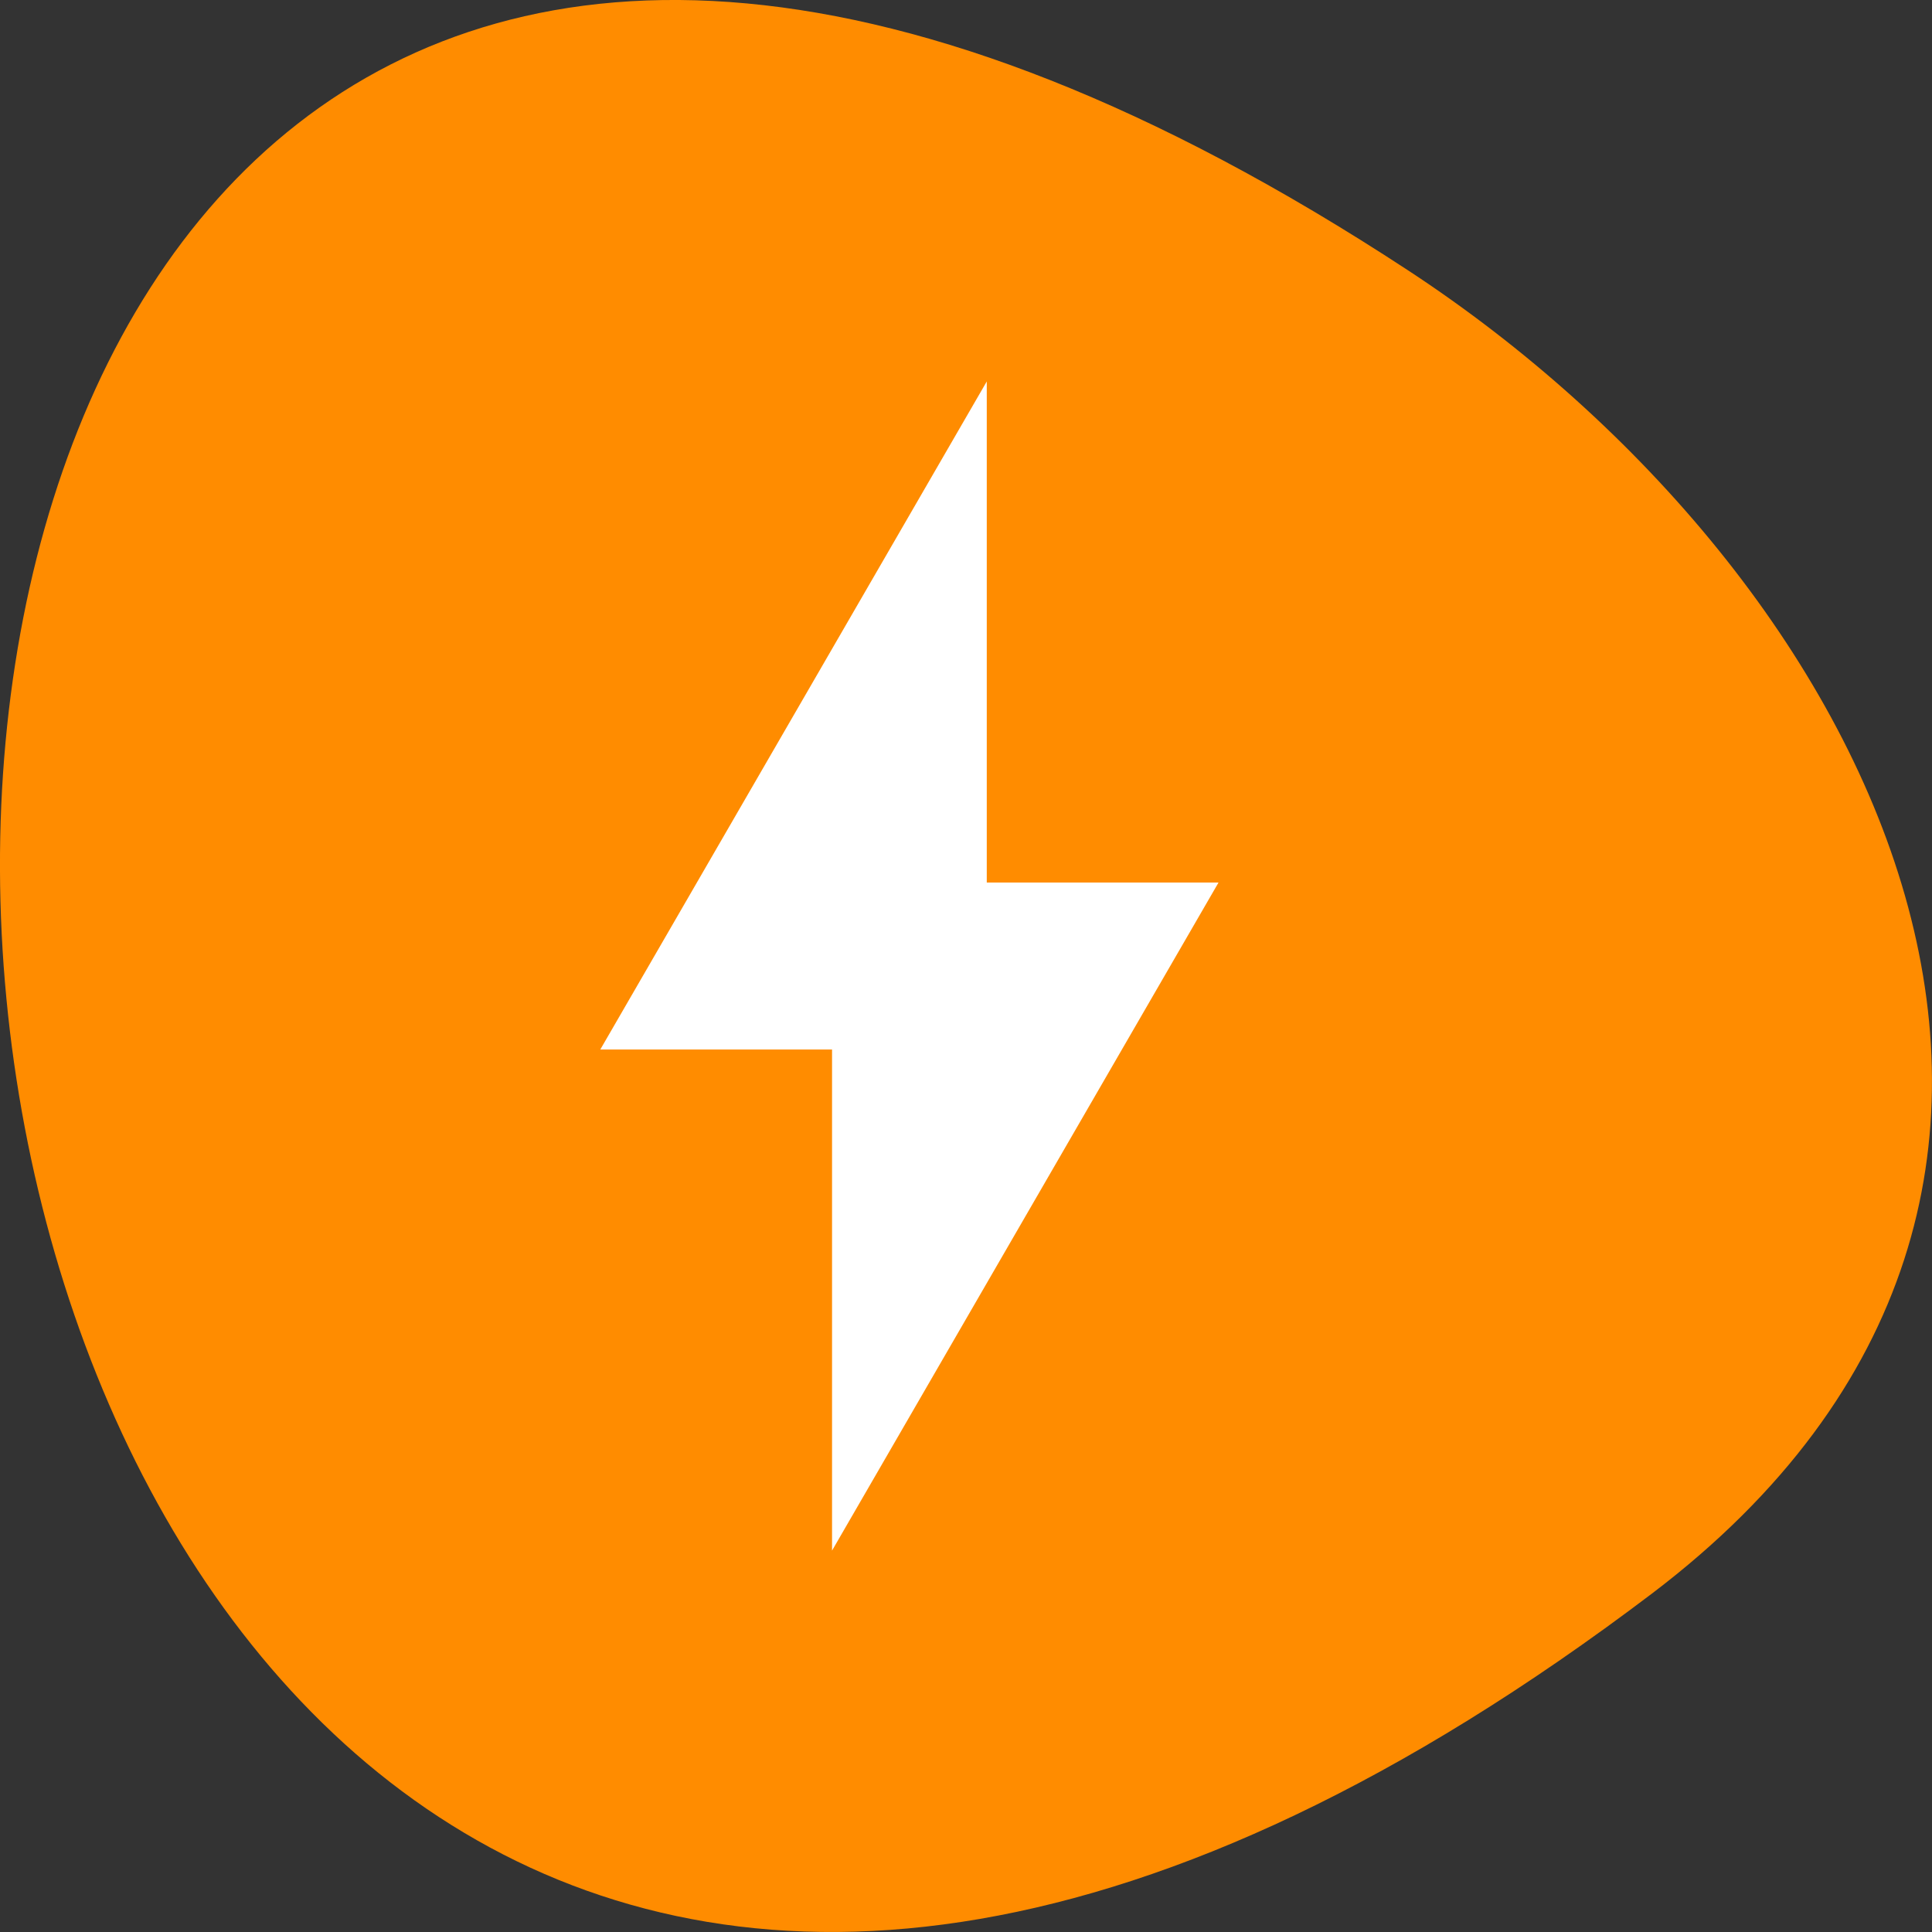 <svg xmlns="http://www.w3.org/2000/svg" viewBox="0 0 48 48"><rect x="0" y="0" width="48" height="48" fill="#333333" stroke="none"/><path d="m 41.039 39.594 c -49.949 37.84 -57.043 -66.297 -6.059 -32.879 c 11.625 7.621 19.285 22.855 6.059 32.879" style="fill:#ff8c00"/><path d="m 24.516 9.477 l -9.602 16.598 h 5.758 v 12.449 l 9.602 -16.598 h -5.758" style="fill:#fff"/></svg>